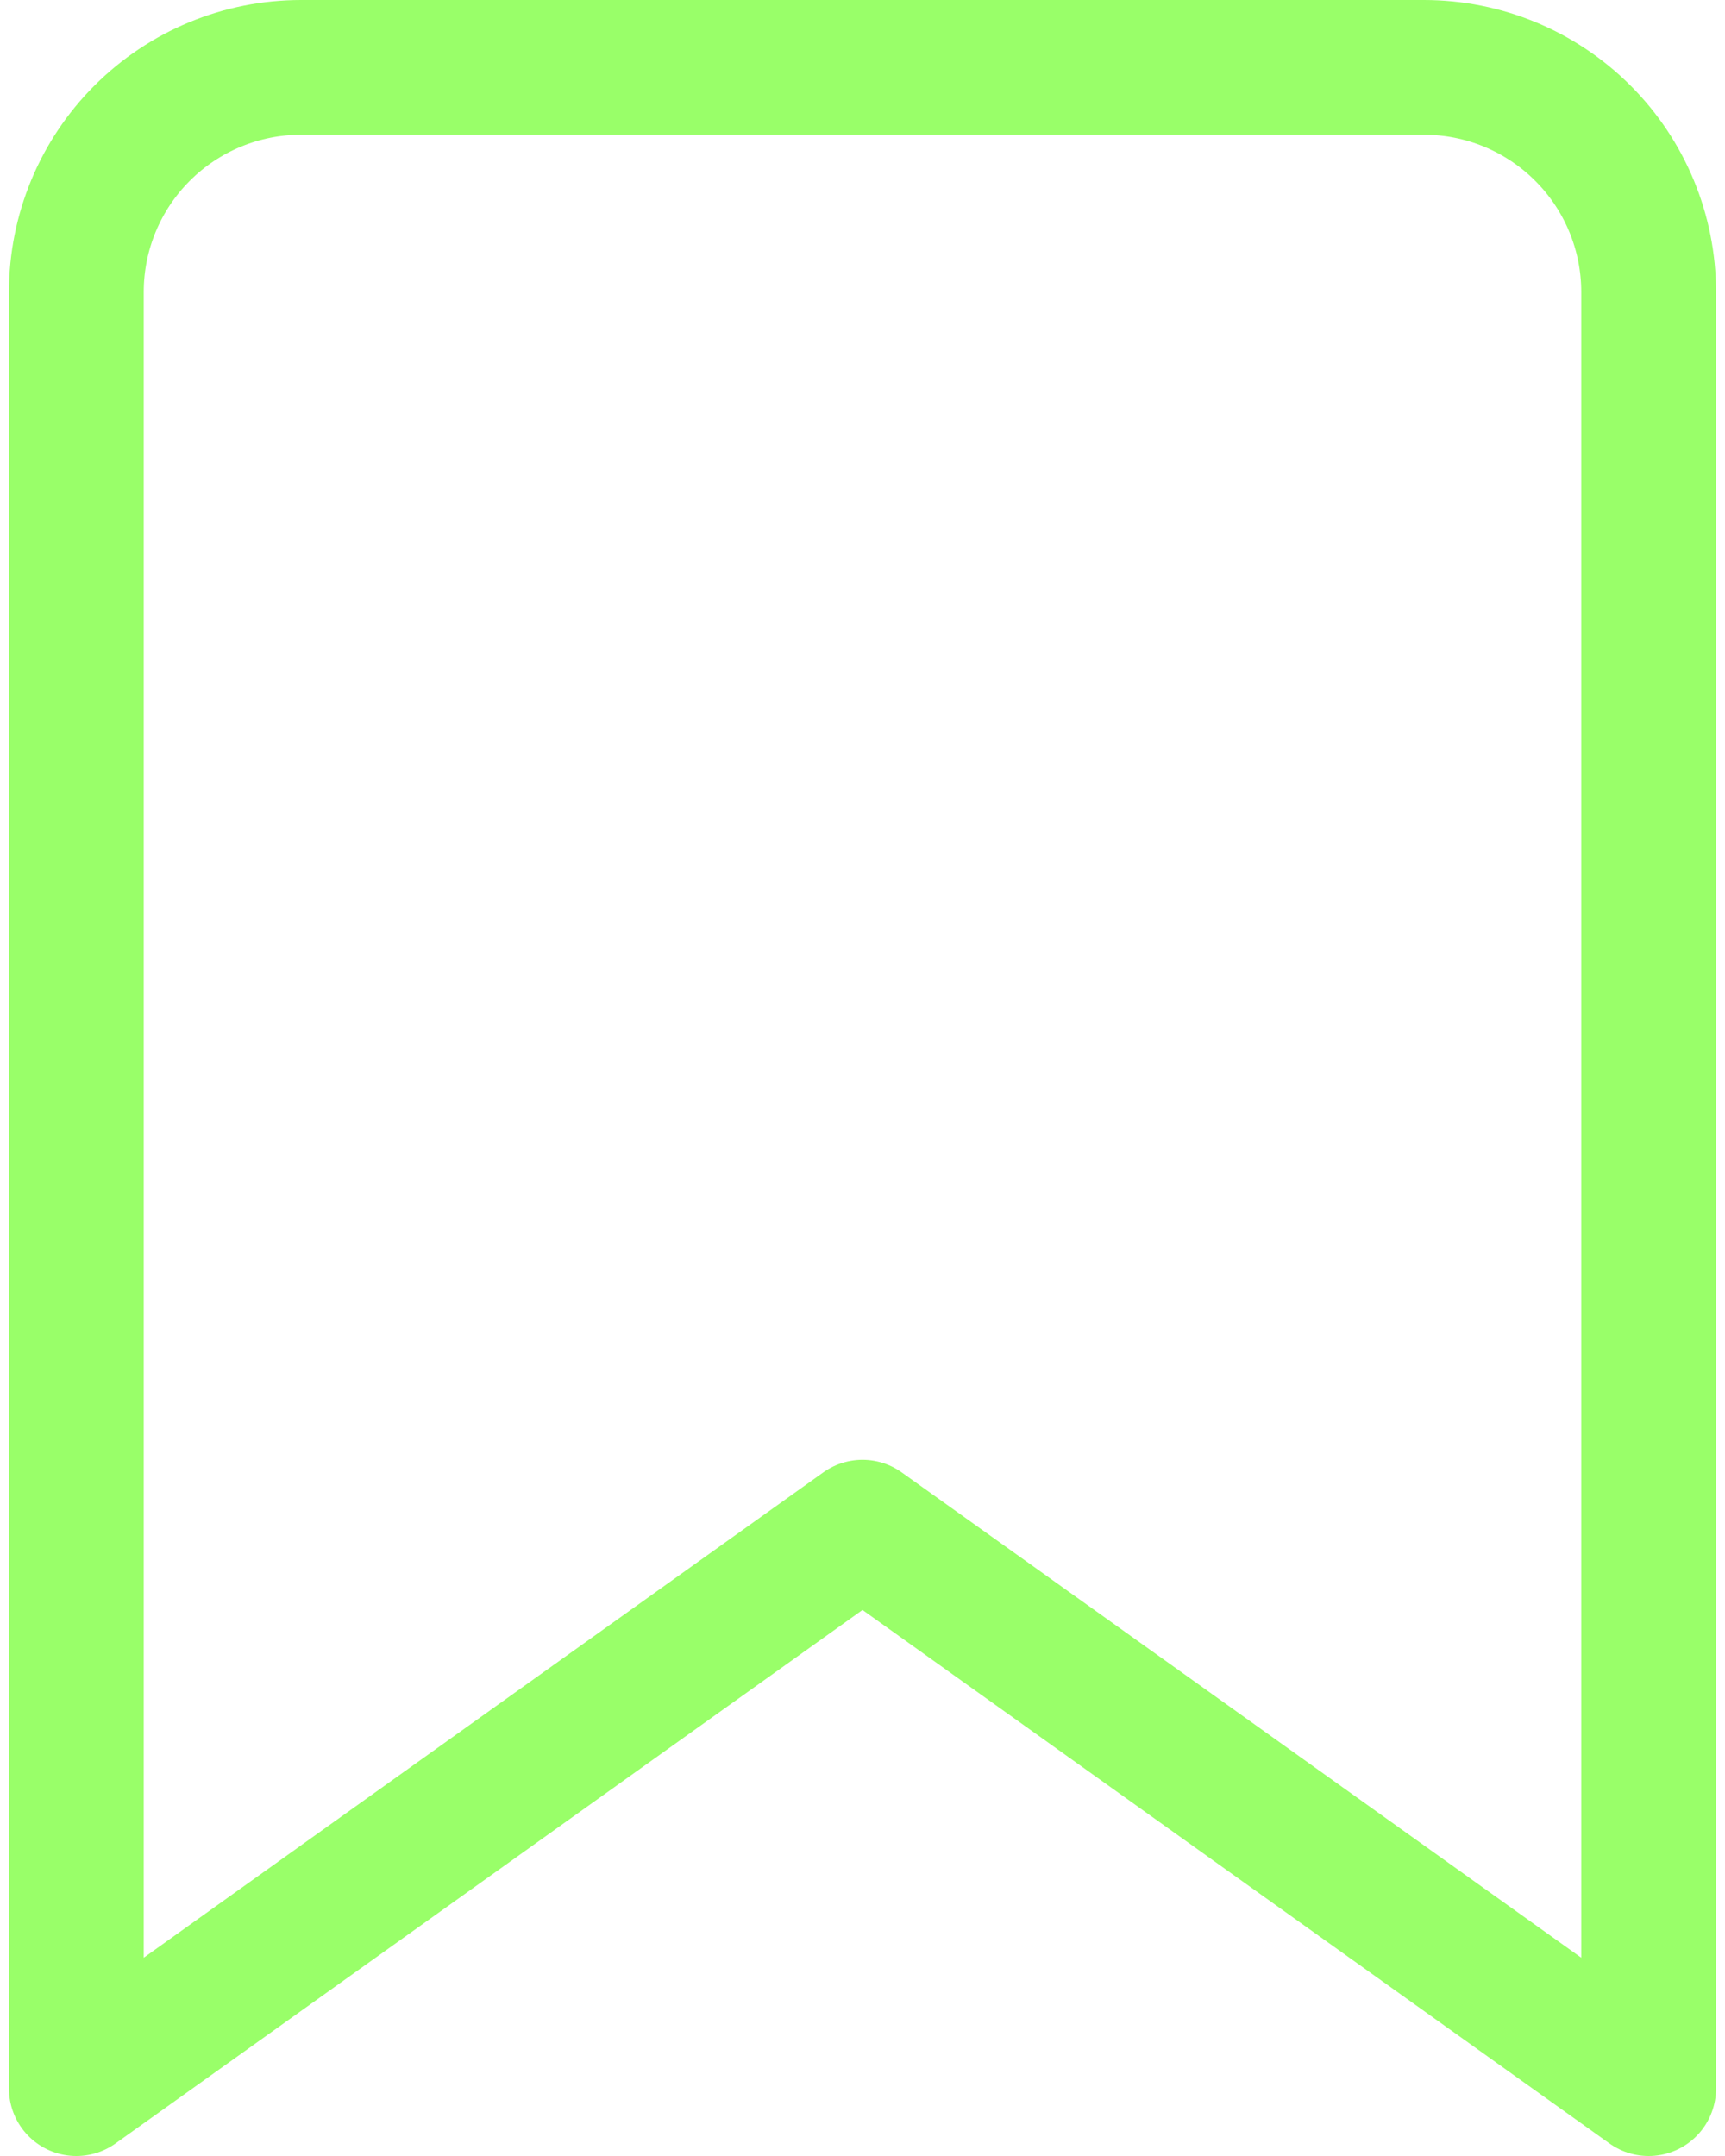 <svg width="64" height="80" viewBox="0 0 64 80" fill="none" xmlns="http://www.w3.org/2000/svg">
<path d="M61.167 77.5L32 56.667L2.833 77.5V10.833C2.833 8.623 3.711 6.504 5.274 4.941C6.837 3.378 8.957 2.5 11.167 2.5H52.833C55.044 2.5 57.163 3.378 58.726 4.941C60.289 6.504 61.167 8.623 61.167 10.833V77.5Z" stroke="#99FF69" stroke-width="5" stroke-linecap="round" stroke-linejoin="round"/>
</svg>
